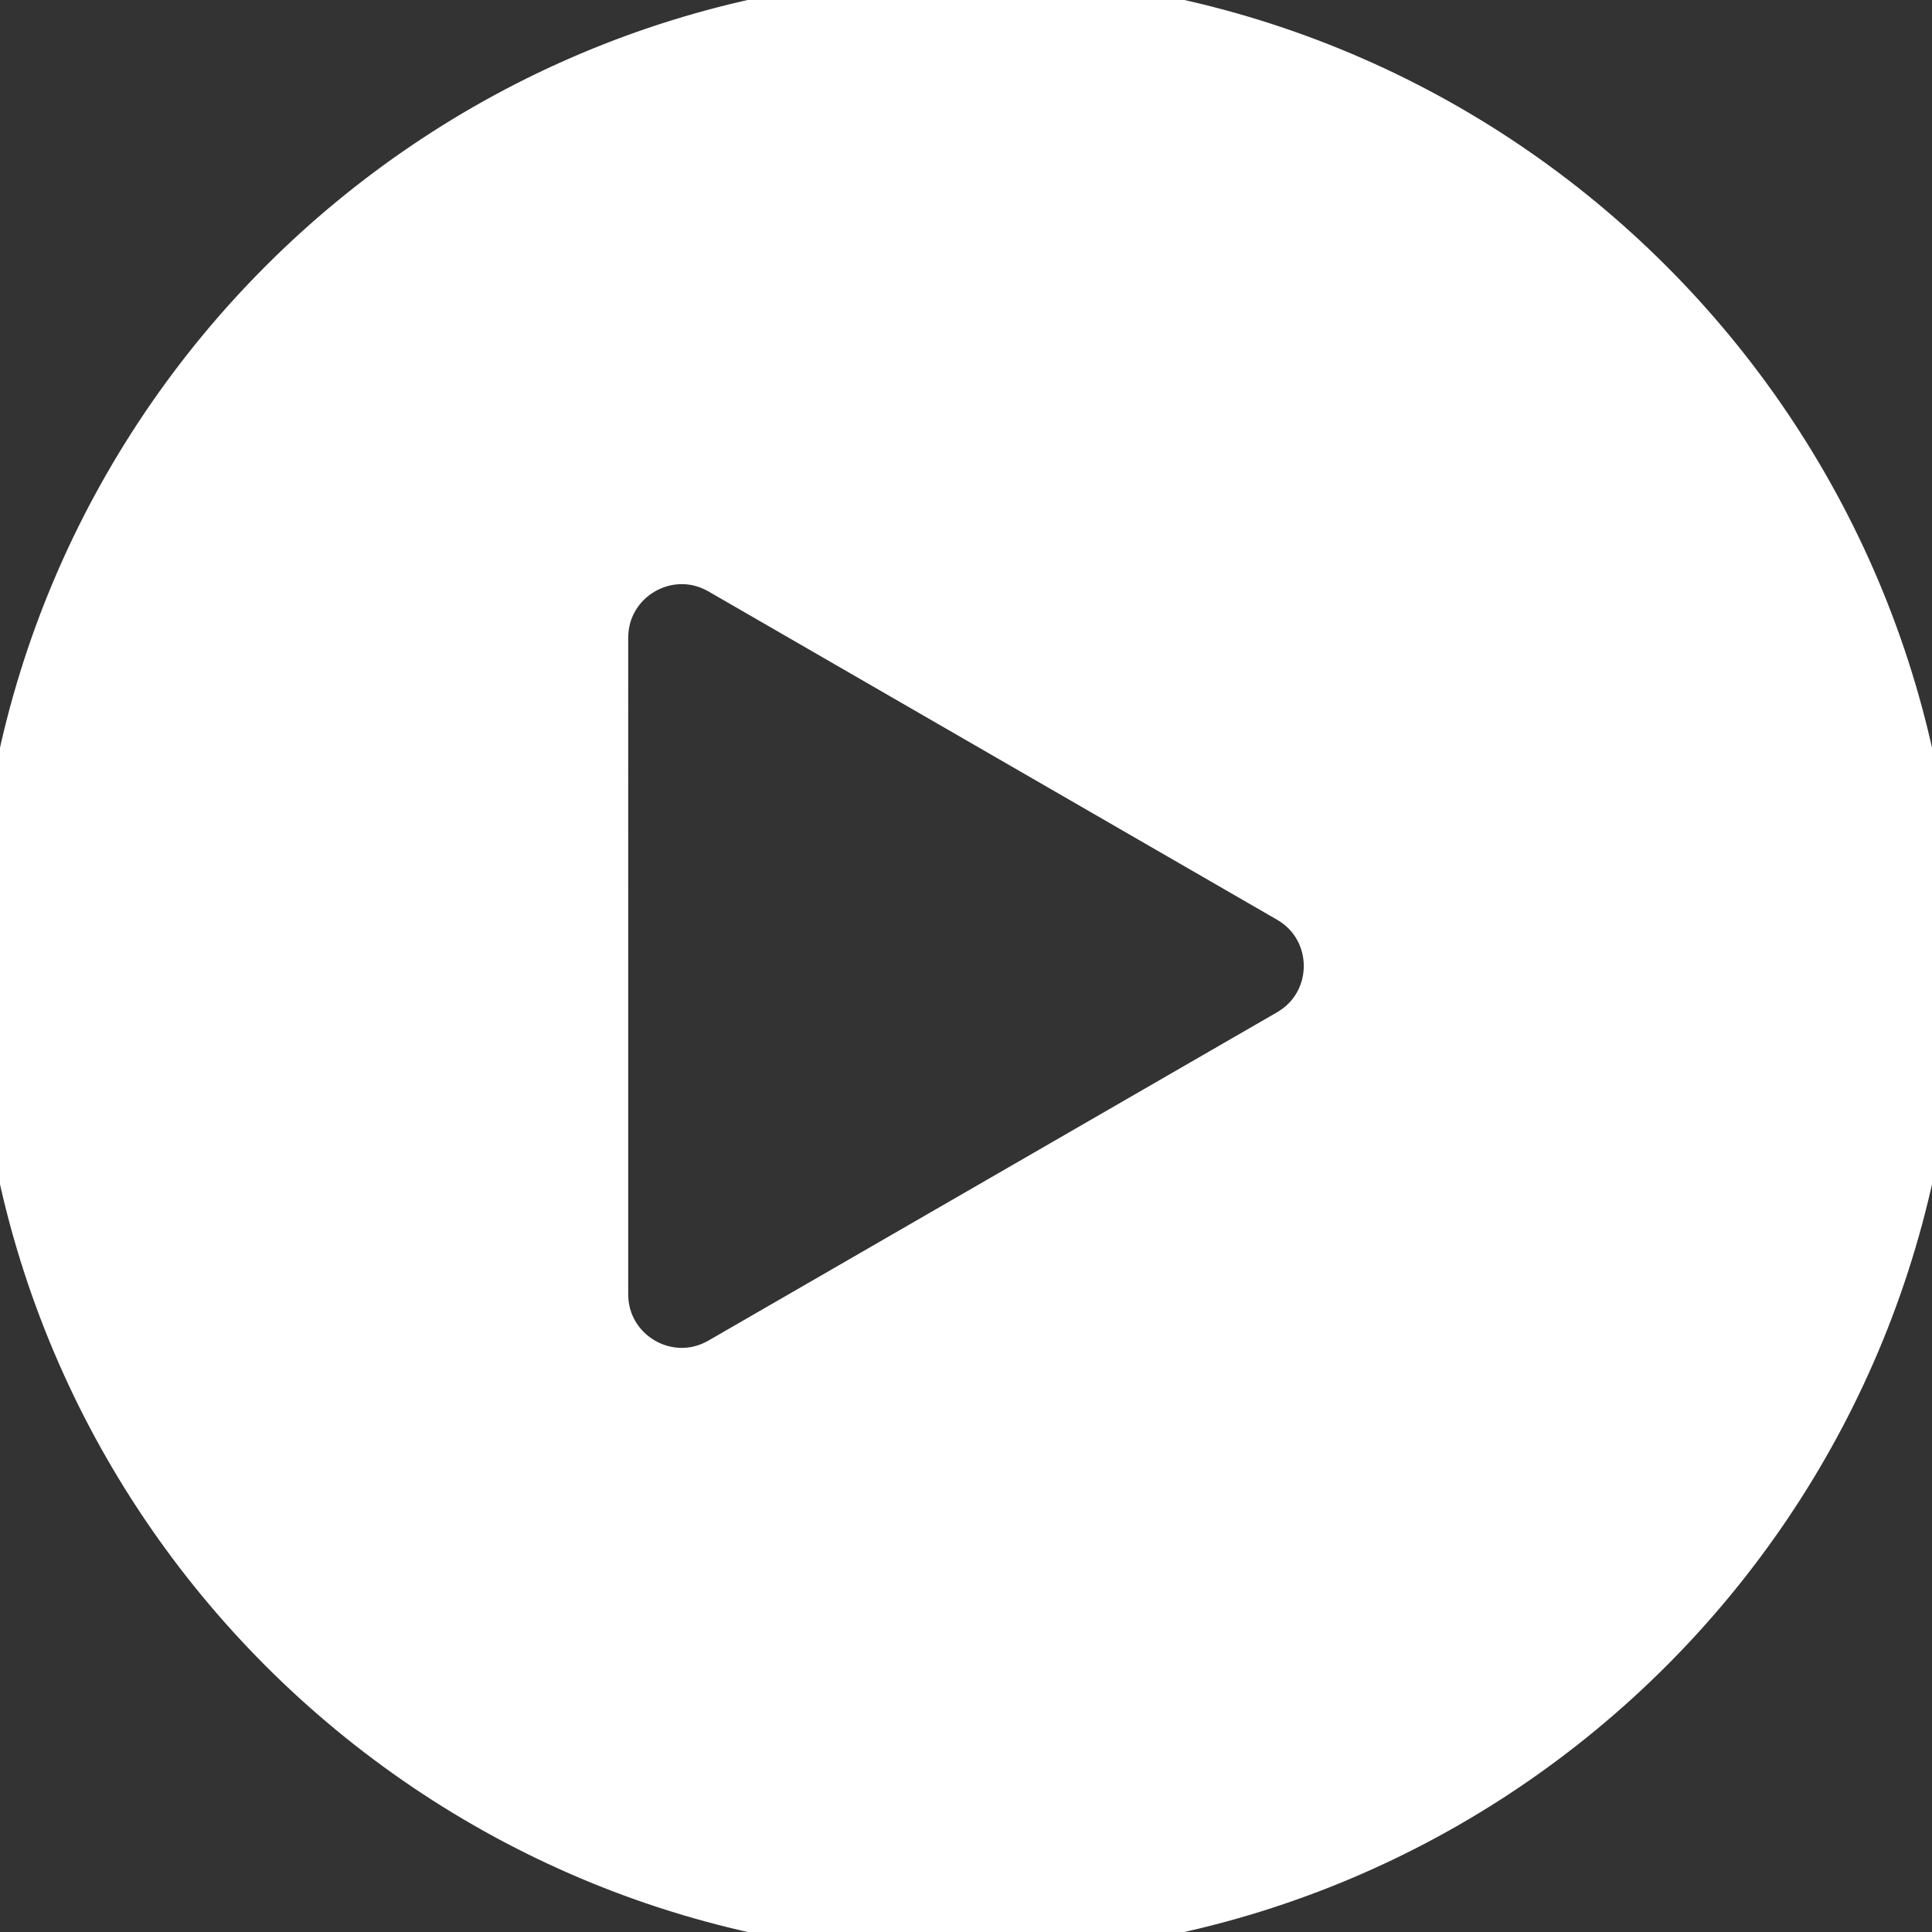 <!DOCTYPE svg PUBLIC "-//W3C//DTD SVG 1.1//EN" "http://www.w3.org/Graphics/SVG/1.1/DTD/svg11.dtd">
<!-- Uploaded to: SVG Repo, www.svgrepo.com, Transformed by: SVG Repo Mixer Tools -->
<svg fill="#ffffff" height="800px" width="800px" version="1.1" id="Capa_1" xmlns="http://www.w3.org/2000/svg" xmlns:xlink="http://www.w3.org/1999/xlink" viewBox="0 0 39.989 39.989" xml:space="preserve" stroke="#ffffff">
<rect x="0" y="0" width="39.989" height="39.989" fill="#333333" stroke="none"/>
<g id="SVGRepo_bgCarrier" stroke-width="0"/>
<g id="SVGRepo_tracerCarrier" stroke-linecap="round" stroke-linejoin="round"/>
<g id="SVGRepo_iconCarrier"> <path id="XMLID_113_" d="M19.994,0C8.952,0,0,8.952,0,19.994c0,11.043,8.952,19.995,19.994,19.995 c11.043,0,19.995-8.952,19.995-19.995C39.989,8.952,31.037,0,19.994,0z M26.682,21.386l-11.769,6.795 c-1.071,0.619-2.41-0.155-2.41-1.392V13.2c0-1.237,1.339-2.01,2.41-1.392l11.769,6.795C27.754,19.221,27.754,20.768,26.682,21.386z"/> </g>
</svg>